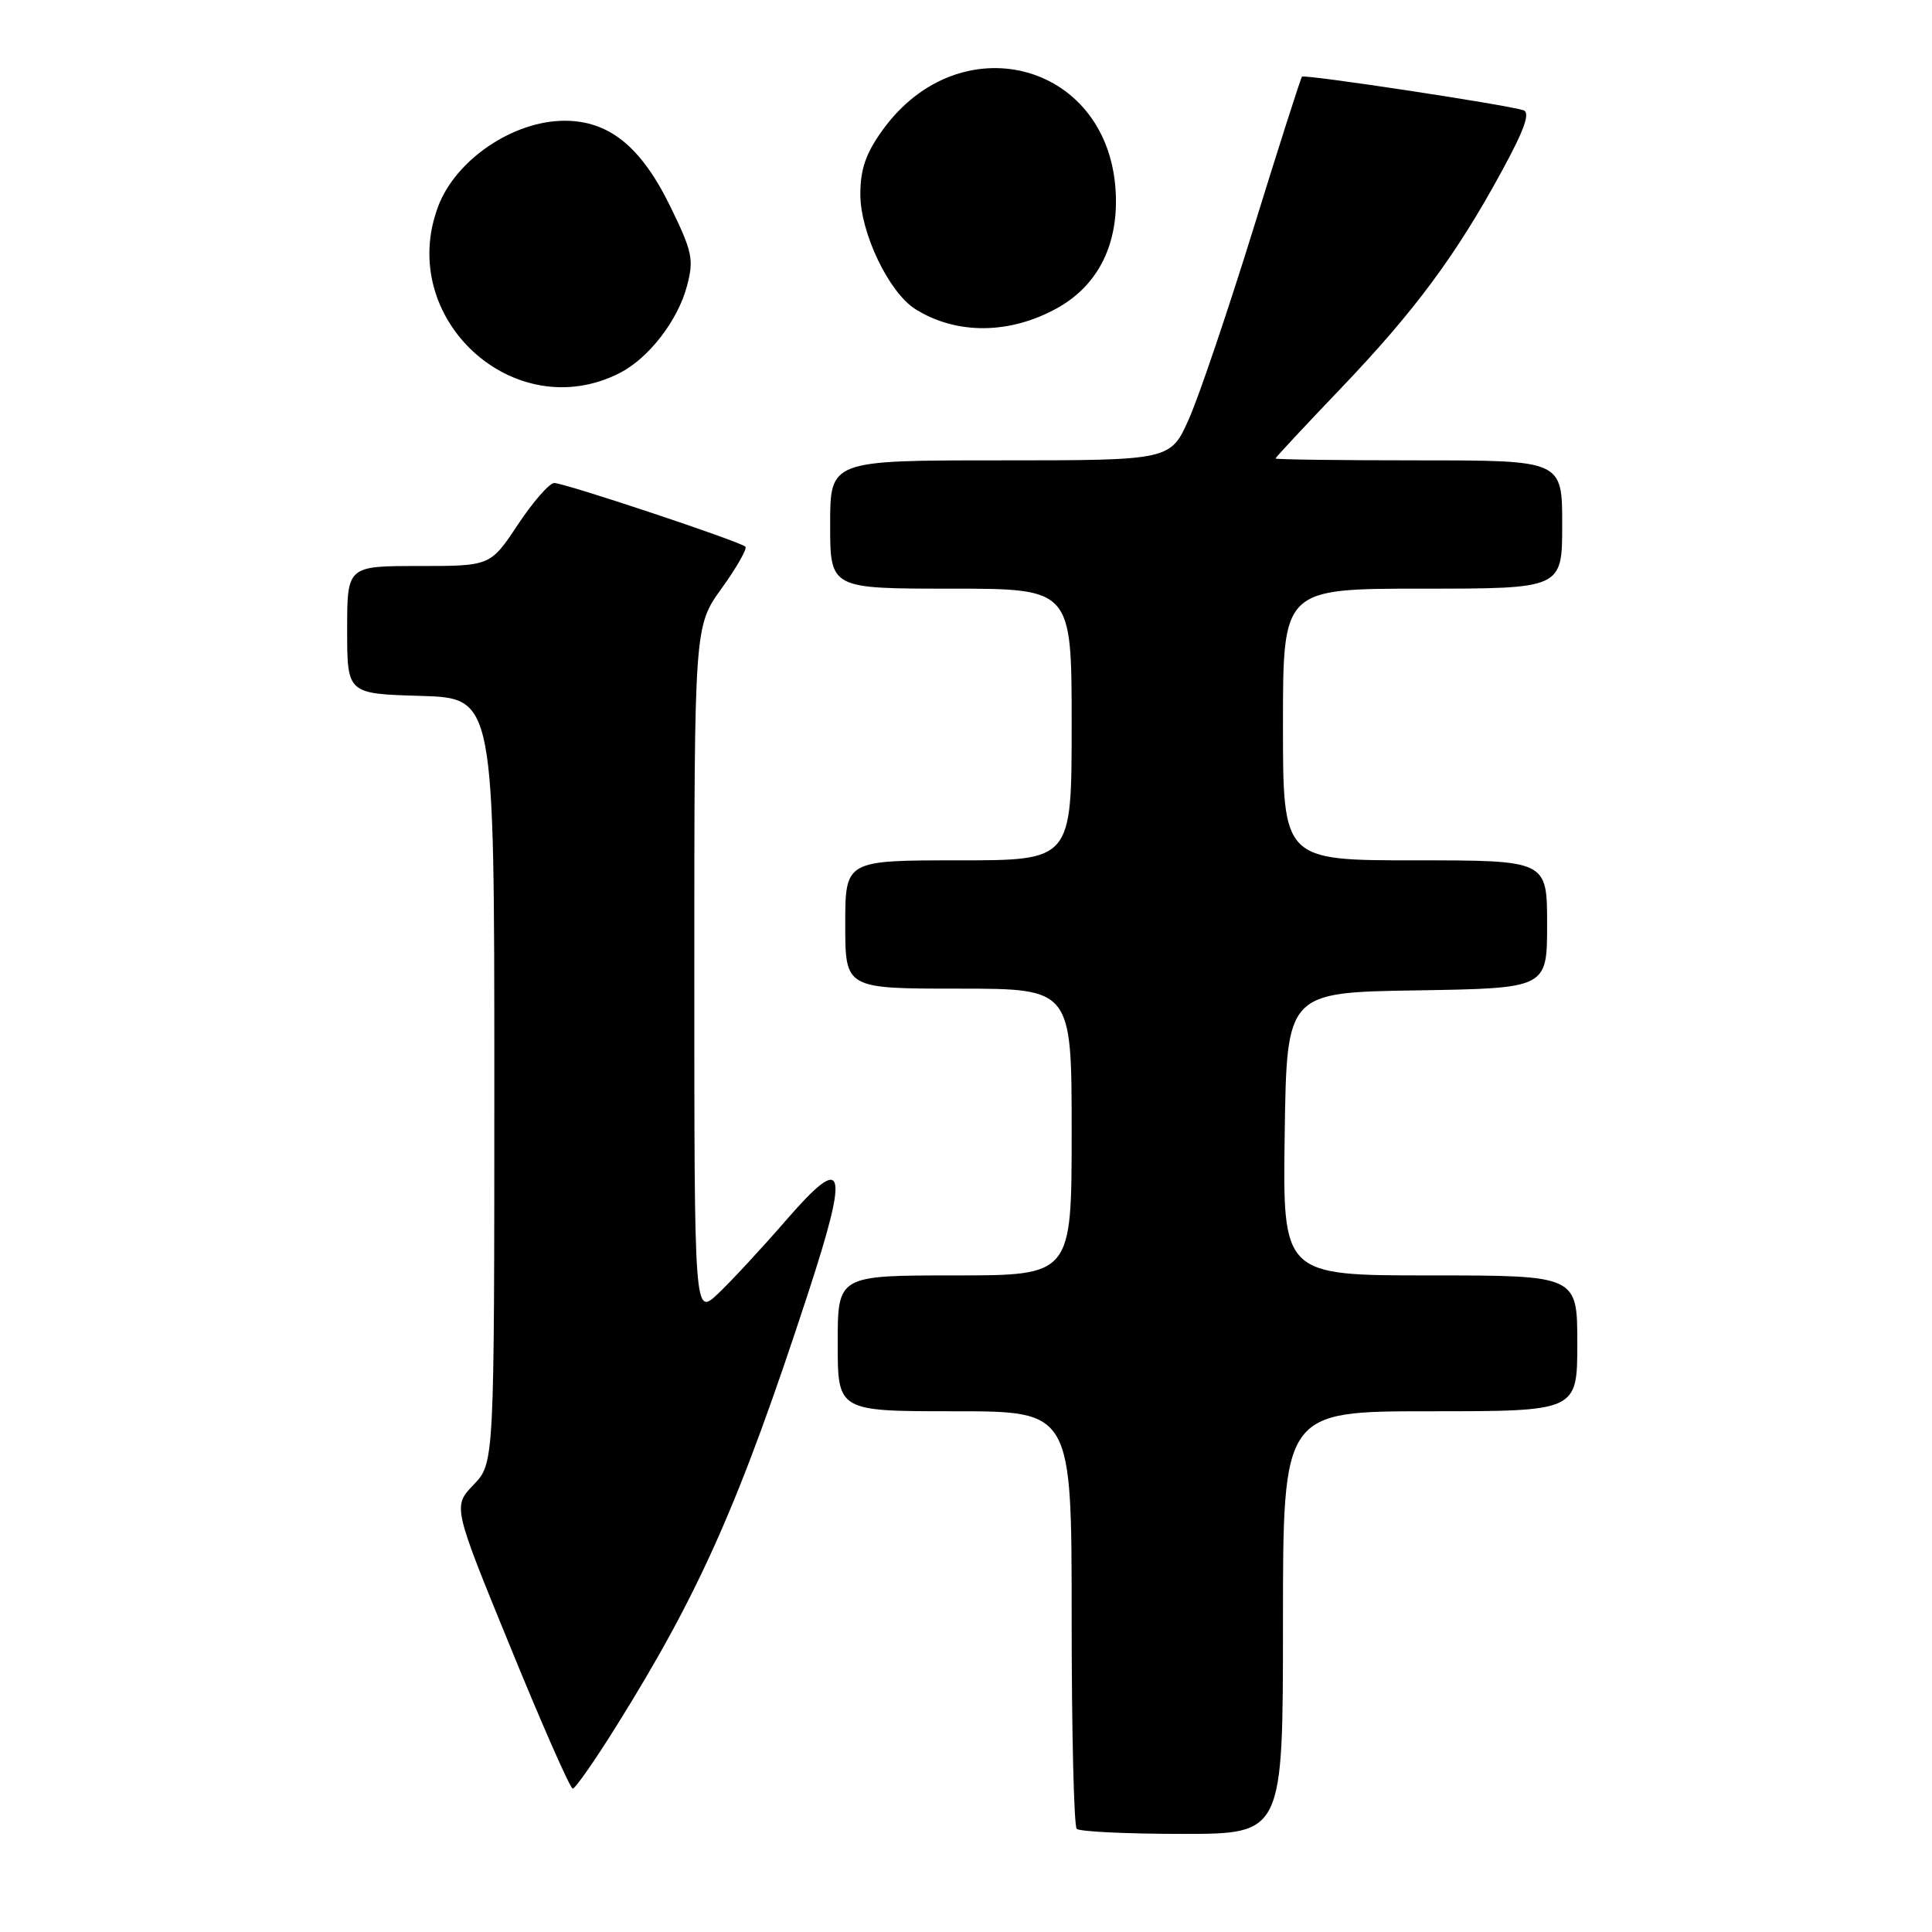 <?xml version="1.0" encoding="UTF-8" standalone="no"?>
<!DOCTYPE svg PUBLIC "-//W3C//DTD SVG 1.1//EN" "http://www.w3.org/Graphics/SVG/1.1/DTD/svg11.dtd" >
<svg xmlns="http://www.w3.org/2000/svg" xmlns:xlink="http://www.w3.org/1999/xlink" version="1.1" viewBox="0 0 256 256">
 <g >
 <path fill="currentColor"
d=" M 170.00 215.00 C 170.00 187.00 170.00 187.00 189.50 187.00 C 209.00 187.00 209.00 187.00 209.00 178.00 C 209.00 169.00 209.00 169.00 189.48 169.00 C 169.96 169.00 169.96 169.00 170.23 150.25 C 170.50 131.50 170.50 131.50 187.75 131.23 C 205.00 130.95 205.00 130.95 205.00 122.48 C 205.00 114.00 205.00 114.00 187.50 114.00 C 170.00 114.00 170.00 114.00 170.00 96.00 C 170.00 78.00 170.00 78.00 188.50 78.00 C 207.00 78.00 207.00 78.00 207.00 69.50 C 207.00 61.00 207.00 61.00 188.00 61.00 C 177.55 61.00 169.01 60.89 169.01 60.75 C 169.02 60.61 172.90 56.45 177.63 51.50 C 187.43 41.25 192.91 33.86 198.96 22.75 C 202.02 17.14 202.81 14.89 201.84 14.60 C 199.29 13.82 172.85 9.82 172.52 10.16 C 172.35 10.35 169.46 19.37 166.11 30.21 C 162.75 41.05 158.91 52.41 157.56 55.46 C 155.11 61.00 155.11 61.00 132.56 61.00 C 110.00 61.00 110.00 61.00 110.00 69.50 C 110.00 78.00 110.00 78.00 126.00 78.00 C 142.00 78.00 142.00 78.00 142.00 96.00 C 142.00 114.00 142.00 114.00 127.00 114.00 C 112.00 114.00 112.00 114.00 112.00 122.50 C 112.00 131.00 112.00 131.00 127.00 131.00 C 142.00 131.00 142.00 131.00 142.00 150.00 C 142.00 169.00 142.00 169.00 126.50 169.00 C 111.00 169.00 111.00 169.00 111.00 178.00 C 111.00 187.00 111.00 187.00 126.50 187.00 C 142.00 187.00 142.00 187.00 142.00 214.33 C 142.00 229.37 142.30 241.97 142.67 242.33 C 143.03 242.70 149.33 243.00 156.67 243.00 C 170.00 243.00 170.00 243.00 170.00 215.00 Z  M 81.65 228.75 C 92.72 211.03 98.01 199.09 107.06 171.41 C 112.58 154.52 112.01 152.63 104.14 161.71 C 100.90 165.44 96.84 169.82 95.12 171.44 C 92.00 174.37 92.00 174.37 92.00 128.69 C 92.00 83.00 92.00 83.00 95.62 77.96 C 97.62 75.19 99.03 72.70 98.77 72.44 C 98.09 71.75 74.81 64.00 73.44 64.00 C 72.80 64.00 70.64 66.48 68.63 69.50 C 64.98 75.00 64.98 75.00 55.49 75.00 C 46.00 75.00 46.00 75.00 46.00 83.46 C 46.00 91.93 46.00 91.93 55.75 92.21 C 65.50 92.50 65.50 92.50 65.50 143.18 C 65.50 193.87 65.50 193.87 62.75 196.74 C 60.00 199.61 60.00 199.61 67.65 218.30 C 71.85 228.59 75.56 237.00 75.89 237.00 C 76.23 237.00 78.82 233.28 81.65 228.75 Z  M 82.13 49.42 C 85.94 47.47 89.79 42.51 91.01 37.96 C 91.97 34.38 91.76 33.38 88.79 27.30 C 84.93 19.42 80.70 16.00 74.81 16.00 C 68.02 16.00 60.40 21.15 58.07 27.32 C 52.44 42.16 68.12 56.57 82.13 49.42 Z  M 140.13 40.80 C 145.62 37.73 148.32 32.16 147.81 25.01 C 146.59 8.12 127.13 3.18 116.99 17.18 C 114.73 20.29 114.00 22.40 114.00 25.76 C 114.00 30.86 117.79 38.76 121.29 40.96 C 126.75 44.38 133.83 44.32 140.13 40.80 Z "/>
</g>
</svg>